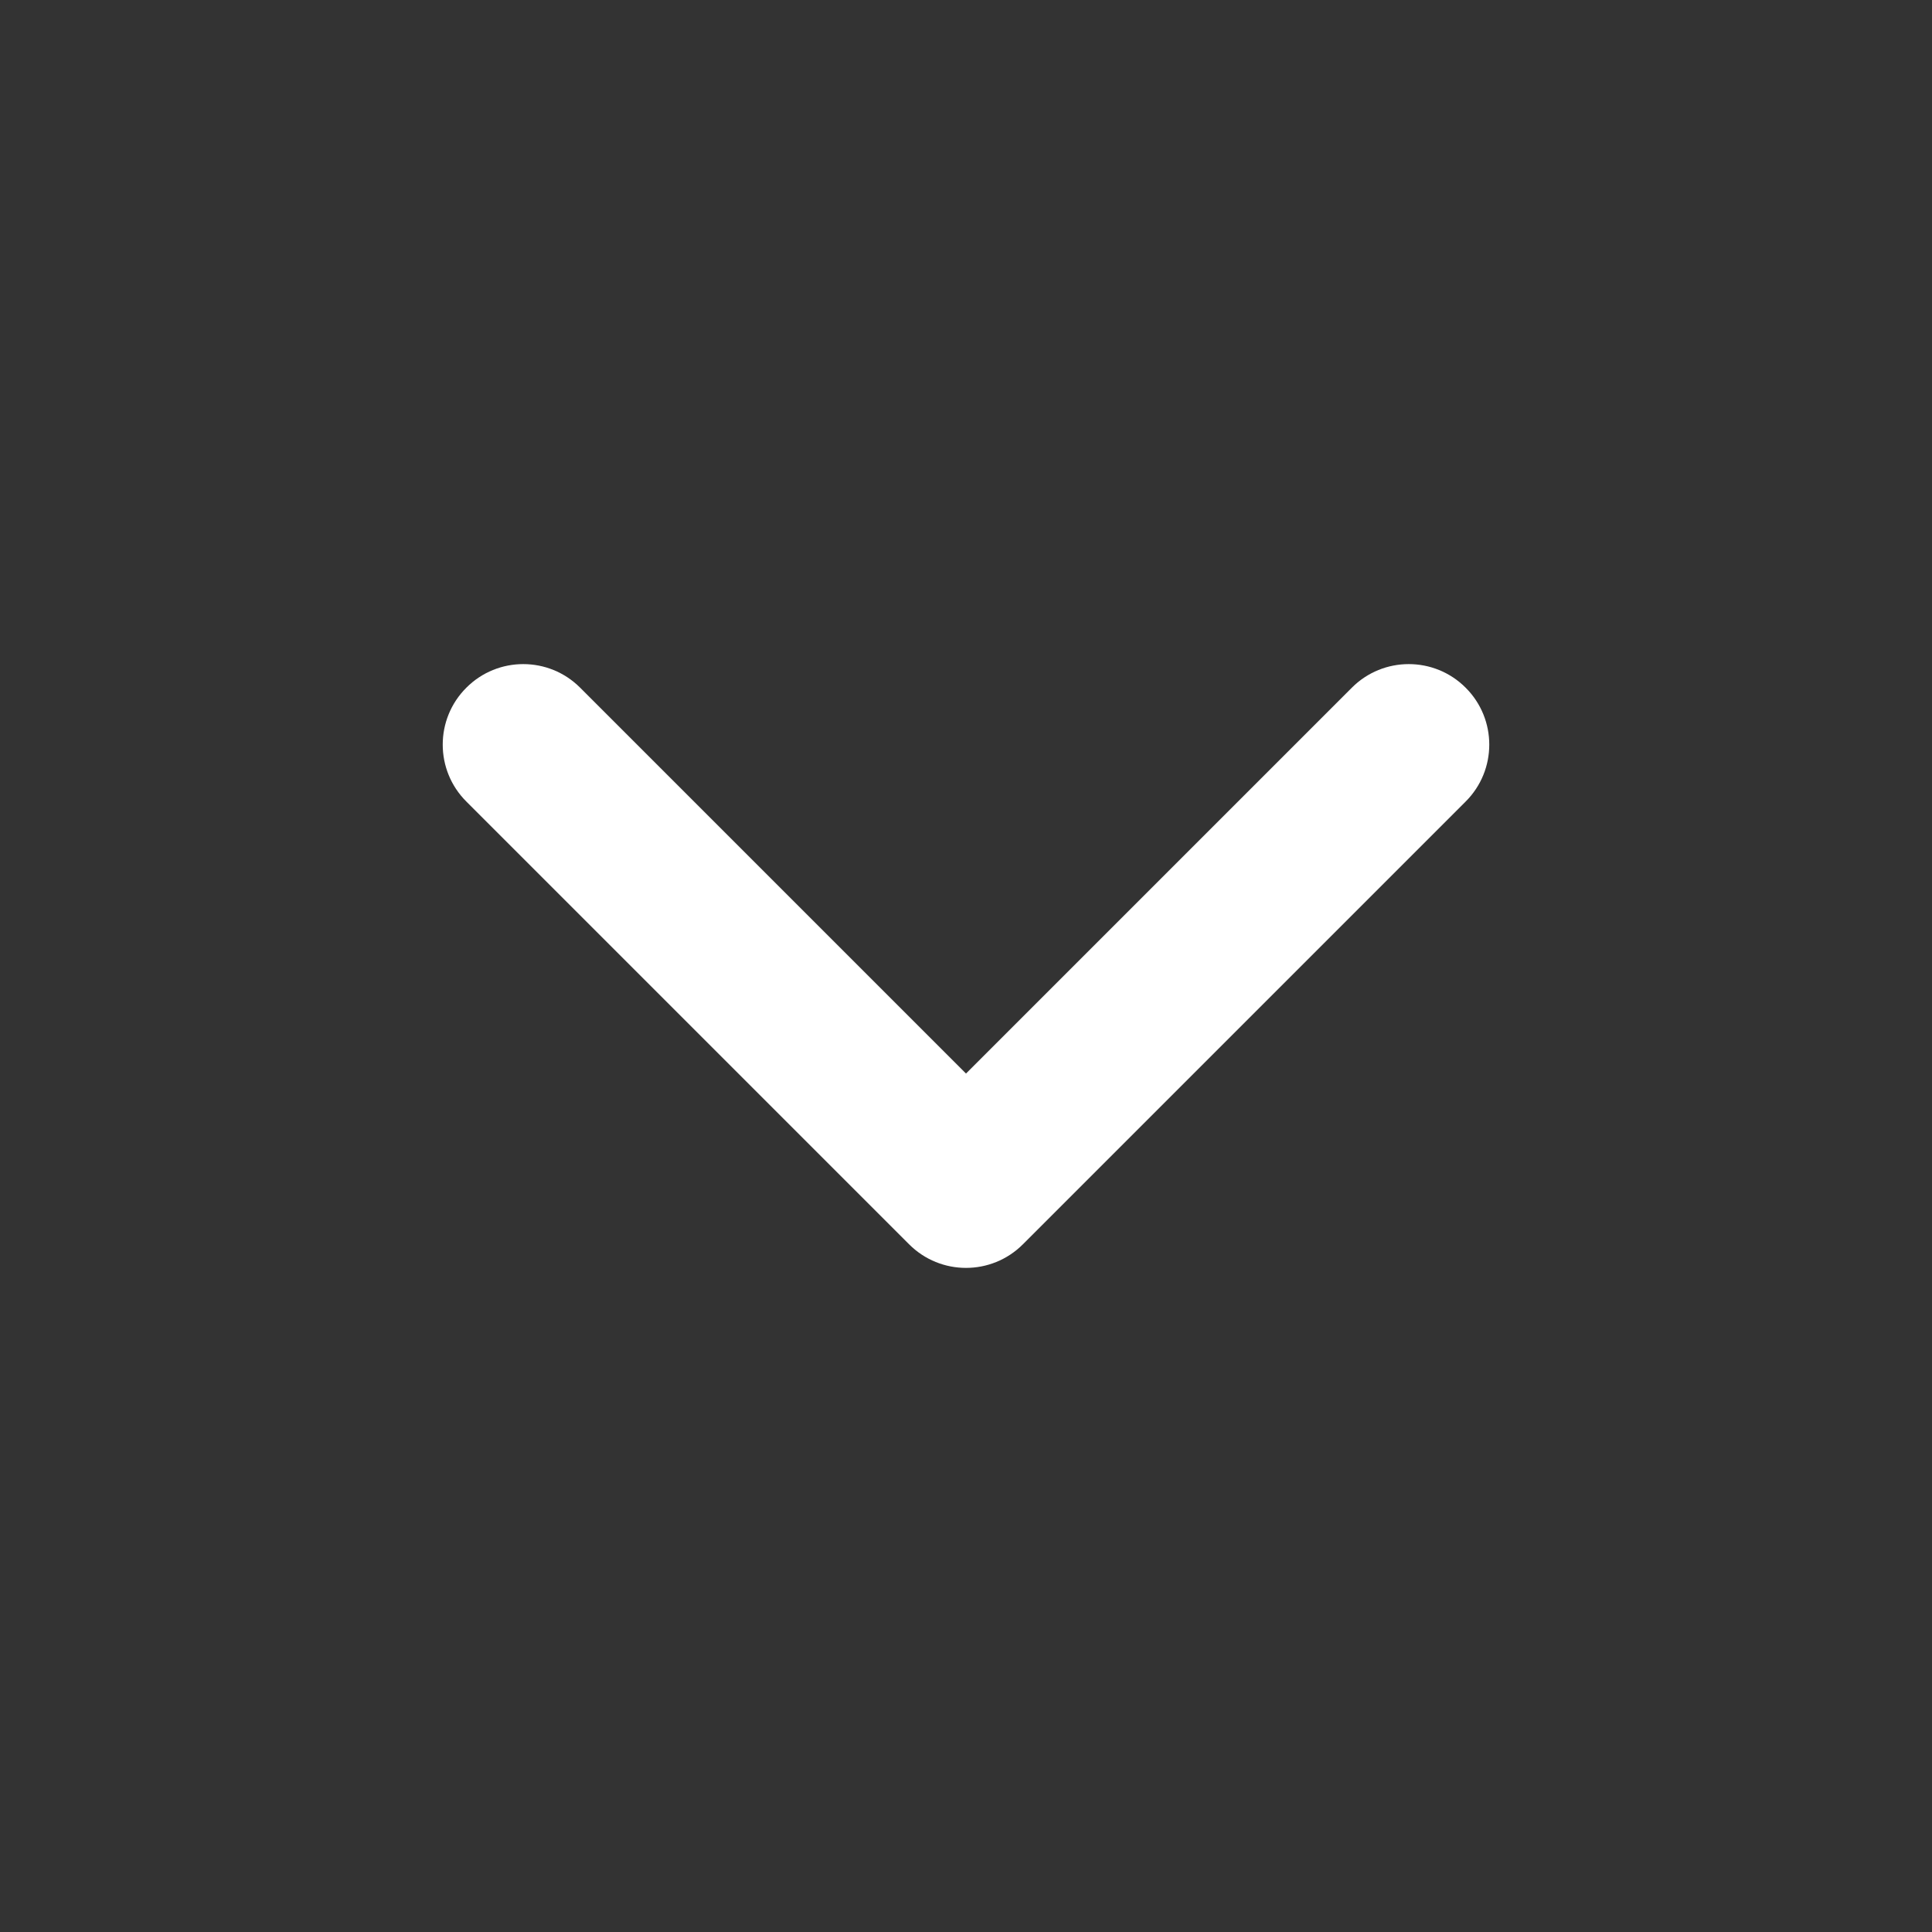 <?xml version="1.0" encoding="utf-8"?>
<svg xmlns="http://www.w3.org/2000/svg" width="24" height="24" viewBox="0 0 24 24" fill="none">
<rect x="0" y="0" width="24" height="24" fill="#333333" stroke="none"/>
<g id="Chevron Down">
<path id="Vector" fill-rule="evenodd" clip-rule="evenodd" d="M5.793 8.543C6.183 8.152 6.817 8.152 7.207 8.543L12 13.336L16.793 8.543C17.183 8.152 17.817 8.152 18.207 8.543C18.598 8.933 18.598 9.567 18.207 9.957L12.707 15.457C12.317 15.848 11.683 15.848 11.293 15.457L5.793 9.957C5.402 9.567 5.402 8.933 5.793 8.543Z" fill="white"/>
</g>
</svg>
